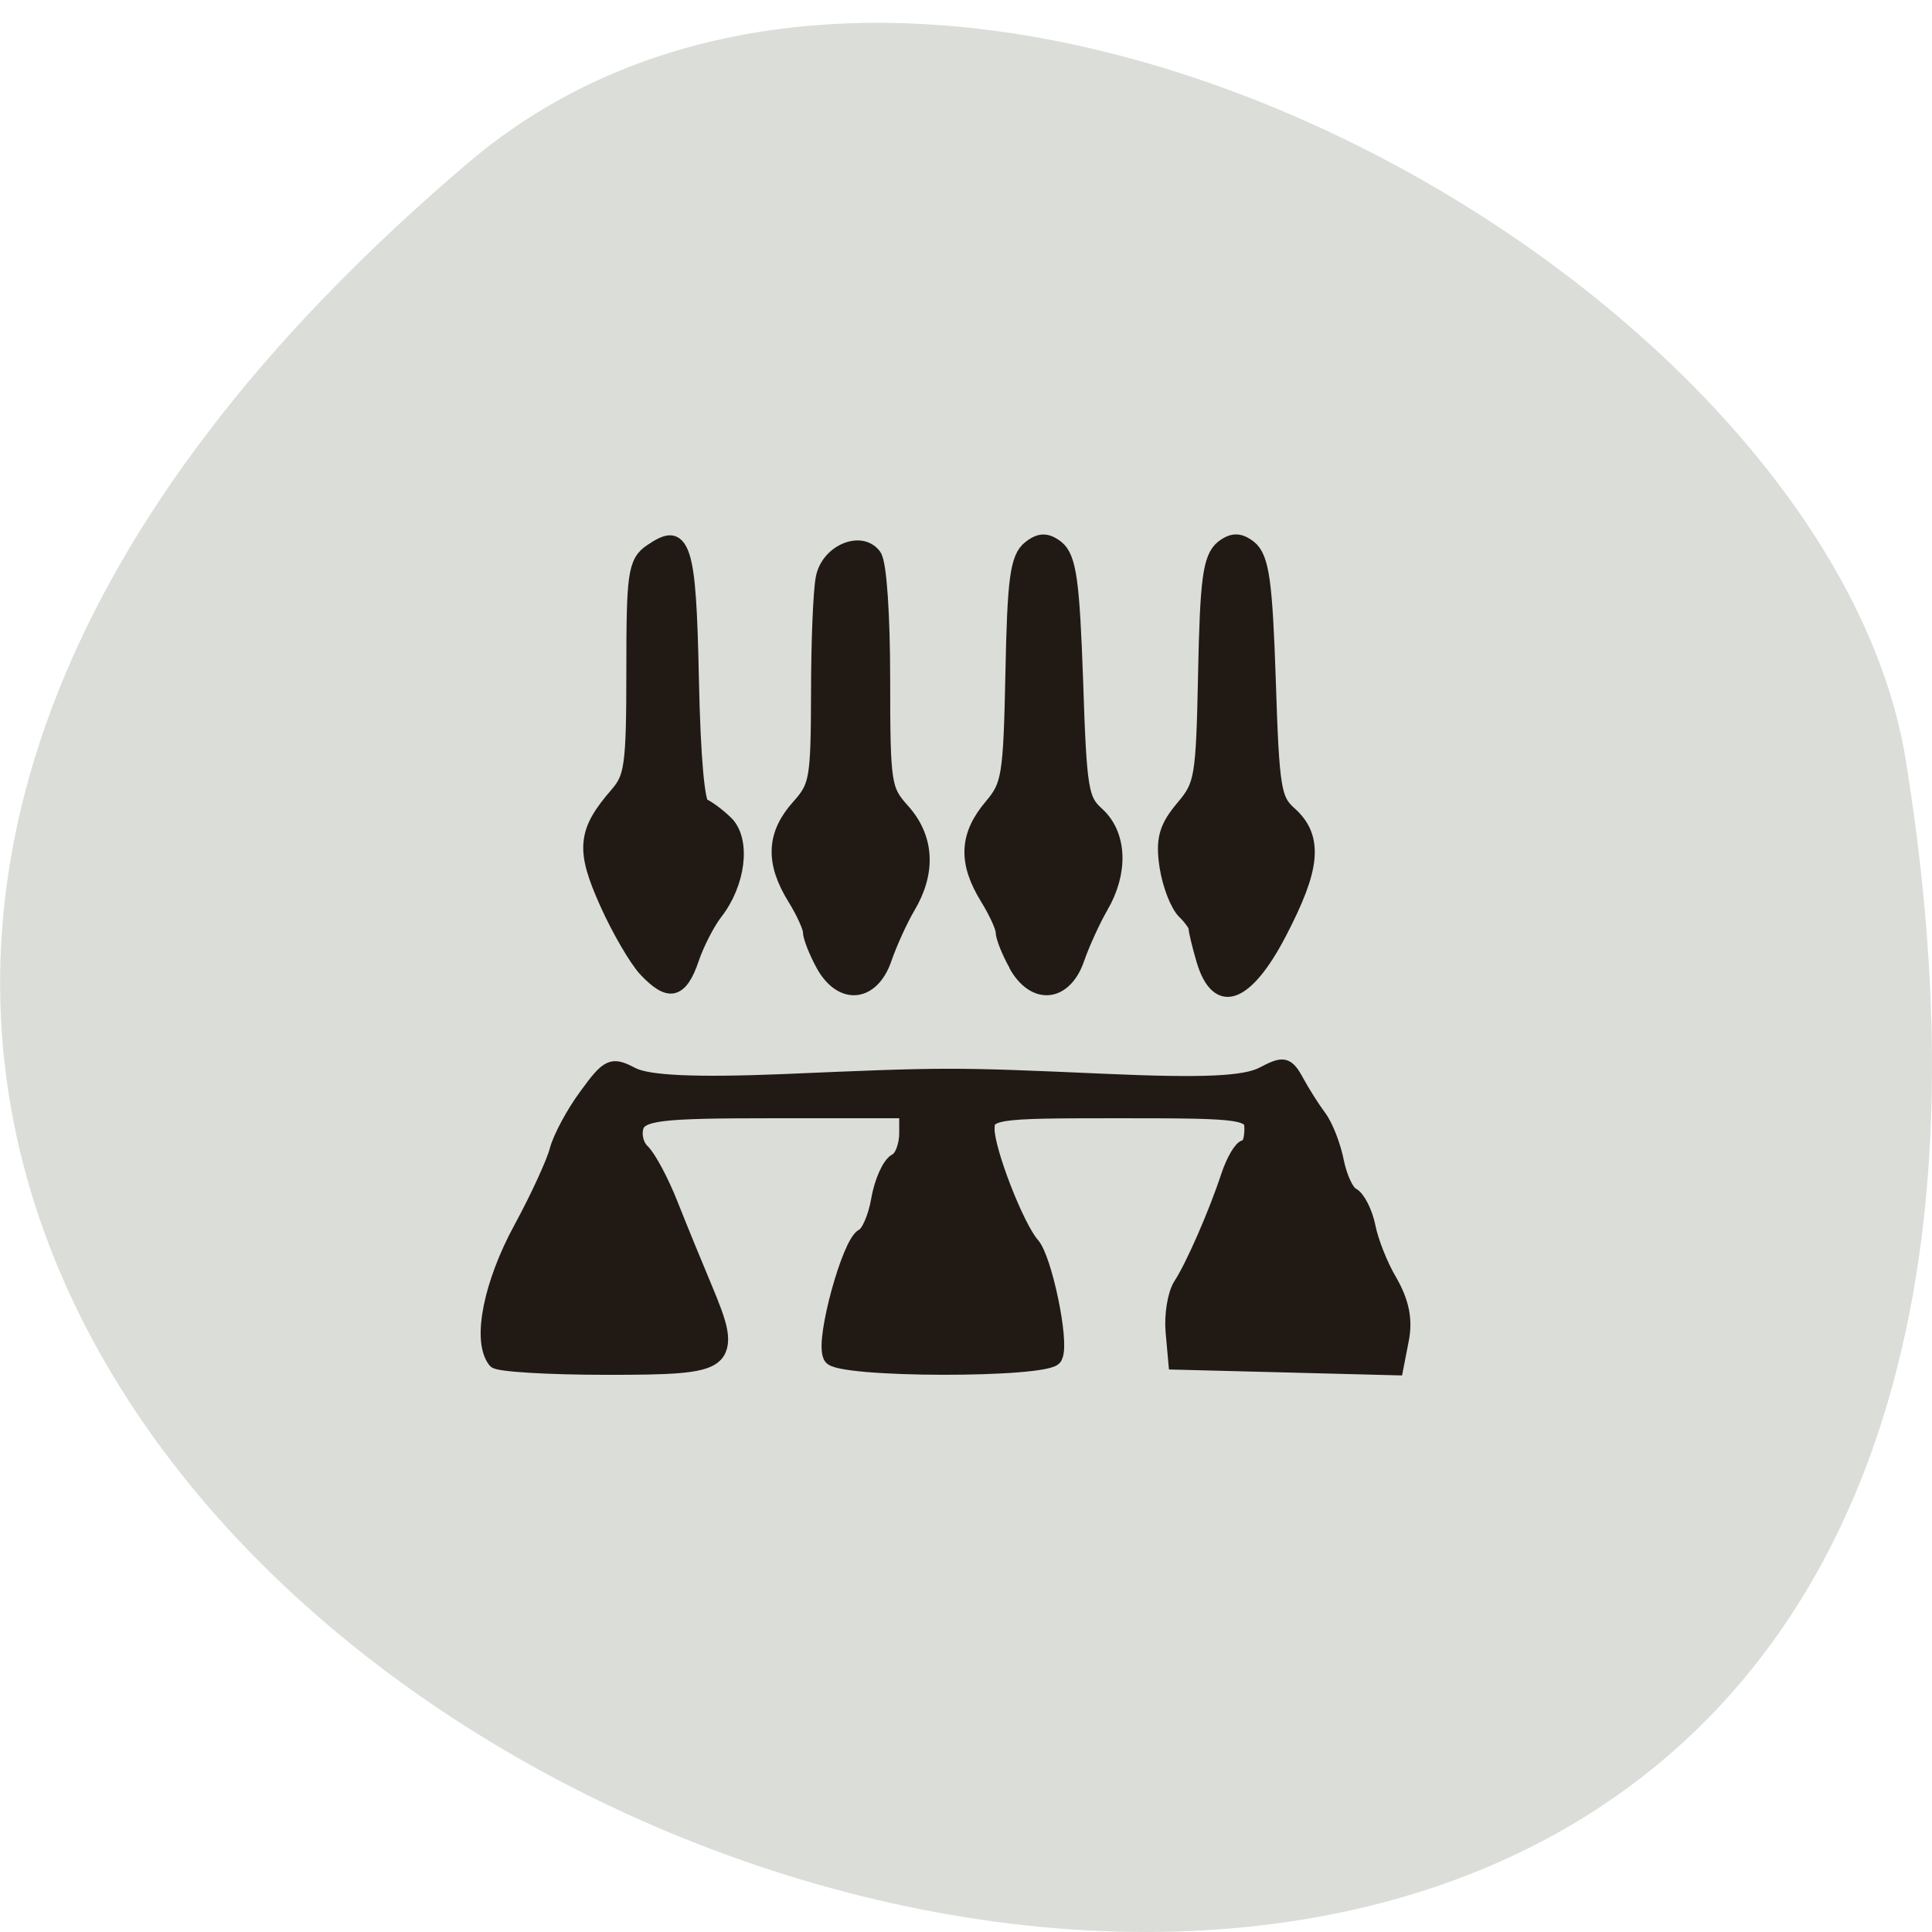 <svg xmlns="http://www.w3.org/2000/svg" viewBox="0 0 32 32"><path d="m 7.77 2.684 c -28.16 23.891 29.75 46.863 23.797 9.914 c -1.305 -8.102 -16.207 -16.352 -23.797 -9.914" fill="#dbddd9"/><path d="m -226.3 133.36 c -1.817 -1.813 -0.41 -7.185 3.223 -12.419 c 2.139 -3.076 4.161 -6.542 4.541 -7.713 c 0.381 -1.148 1.992 -3.535 3.633 -5.257 c 2.696 -2.915 3.194 -3.076 5.772 -2.02 c 1.934 0.803 7.764 1.01 18.752 0.666 c 20.48 -0.689 20.92 -0.689 40.29 -0.023 c 11.925 0.413 17.17 0.23 19.367 -0.666 c 2.666 -1.102 3.164 -1.033 4.336 0.666 c 0.732 1.056 1.992 2.617 2.783 3.443 c 0.82 0.826 1.787 2.778 2.168 4.339 c 0.41 1.538 1.289 3.03 1.992 3.306 c 0.703 0.275 1.582 1.63 1.934 3.01 c 0.352 1.4 1.553 3.811 2.725 5.349 c 1.465 1.997 1.875 3.604 1.406 5.44 l -0.645 2.594 l -13.712 -0.275 l -13.741 -0.275 l -0.322 -2.801 c -0.176 -1.538 0.234 -3.466 0.879 -4.27 c 1.553 -1.836 4.483 -7.116 5.977 -10.674 c 0.645 -1.515 1.582 -2.755 2.08 -2.755 c 0.498 0 0.879 -0.895 0.879 -1.997 c 0 -1.905 -0.645 -1.997 -16.496 -1.997 c -15.968 0 -16.496 0.069 -16.496 2.043 c 0 2.204 3.75 9.733 5.684 11.432 c 1.494 1.308 3.604 9.251 2.813 10.536 c -0.82 1.331 -27.19 1.308 -28.01 -0.046 c -0.879 -1.446 2.344 -10.697 3.985 -11.317 c 0.732 -0.275 1.641 -1.928 2.02 -3.65 c 0.381 -1.722 1.318 -3.374 2.11 -3.673 c 0.762 -0.298 1.406 -1.607 1.406 -2.938 v -2.387 h -16.525 c -14.415 0 -16.613 0.207 -17.17 1.653 c -0.352 0.918 0 2.112 0.82 2.732 c 0.82 0.62 2.373 2.915 3.487 5.119 c 1.113 2.204 3.047 5.899 4.307 8.241 c 3.692 6.91 3.106 7.254 -12.218 7.254 c -7.354 0 -13.683 -0.298 -14.03 -0.666 m 18.752 -38.11 c -1.143 -0.964 -3.311 -3.856 -4.805 -6.473 c -2.901 -5.096 -2.696 -6.565 1.289 -10.169 c 1.875 -1.699 2.11 -3.01 2.11 -12.212 c 0 -9.412 0.176 -10.399 2.051 -11.409 c 4.161 -2.227 4.747 -0.849 5.098 12.143 c 0.205 7.782 0.732 12.35 1.436 12.602 c 0.615 0.184 1.934 0.941 2.901 1.676 c 2.11 1.538 1.494 5.532 -1.318 8.333 c -0.967 0.987 -2.315 3.03 -2.959 4.522 c -1.348 3.168 -2.871 3.42 -5.801 0.987 m 22.12 -0.459 c -0.85 -1.217 -1.553 -2.617 -1.553 -3.076 c 0 -0.482 -0.879 -2.02 -1.992 -3.42 c -2.666 -3.397 -2.52 -5.831 0.498 -8.47 c 2.315 -2.02 2.49 -2.823 2.52 -11.225 c 0 -5 0.264 -10.05 0.586 -11.225 c 0.645 -2.387 4.688 -3.673 6.358 -1.997 c 0.586 0.597 1.025 5.624 1.025 11.845 c 0 10.284 0.146 10.927 2.52 12.993 c 2.93 2.548 3.194 5.624 0.703 8.93 c -0.996 1.308 -2.315 3.604 -2.989 5.119 c -1.494 3.466 -5.42 3.742 -7.676 0.528 m 24.03 0 c -0.879 -1.217 -1.582 -2.617 -1.582 -3.076 c 0 -0.482 -0.879 -2.02 -1.992 -3.42 c -2.637 -3.374 -2.52 -5.716 0.469 -8.493 c 2.285 -2.112 2.49 -3.076 2.754 -13.176 c 0.234 -9.09 0.557 -11.09 2.02 -11.983 c 1.289 -0.803 2.227 -0.803 3.516 -0.023 c 1.436 0.918 1.817 3.099 2.256 12.74 c 0.439 10.628 0.674 11.753 2.725 13.199 c 2.725 1.905 2.901 5.326 0.469 8.585 c -0.967 1.308 -2.315 3.604 -2.989 5.119 c -1.494 3.466 -5.42 3.742 -7.676 0.528 m 23.44 -0.344 c -0.527 -1.4 -0.967 -2.823 -0.967 -3.122 c 0 -0.321 -0.674 -1.079 -1.494 -1.699 c -0.82 -0.62 -1.758 -2.502 -2.11 -4.224 c -0.498 -2.525 -0.117 -3.581 1.963 -5.509 c 2.403 -2.227 2.578 -3.03 2.842 -13.268 c 0.234 -9.09 0.586 -11.09 2.02 -12.01 c 1.289 -0.78 2.227 -0.78 3.516 0 c 1.436 0.918 1.846 3.099 2.256 12.74 c 0.439 10.628 0.674 11.753 2.754 13.199 c 3.135 2.204 2.813 4.889 -1.318 11.11 c -4.131 6.221 -7.764 7.277 -9.464 2.778" transform="matrix(0.133 0 0 0.17 38.29 -0.174)" fill="#211a14" stroke="#211a14" stroke-width="1.887"/></svg>